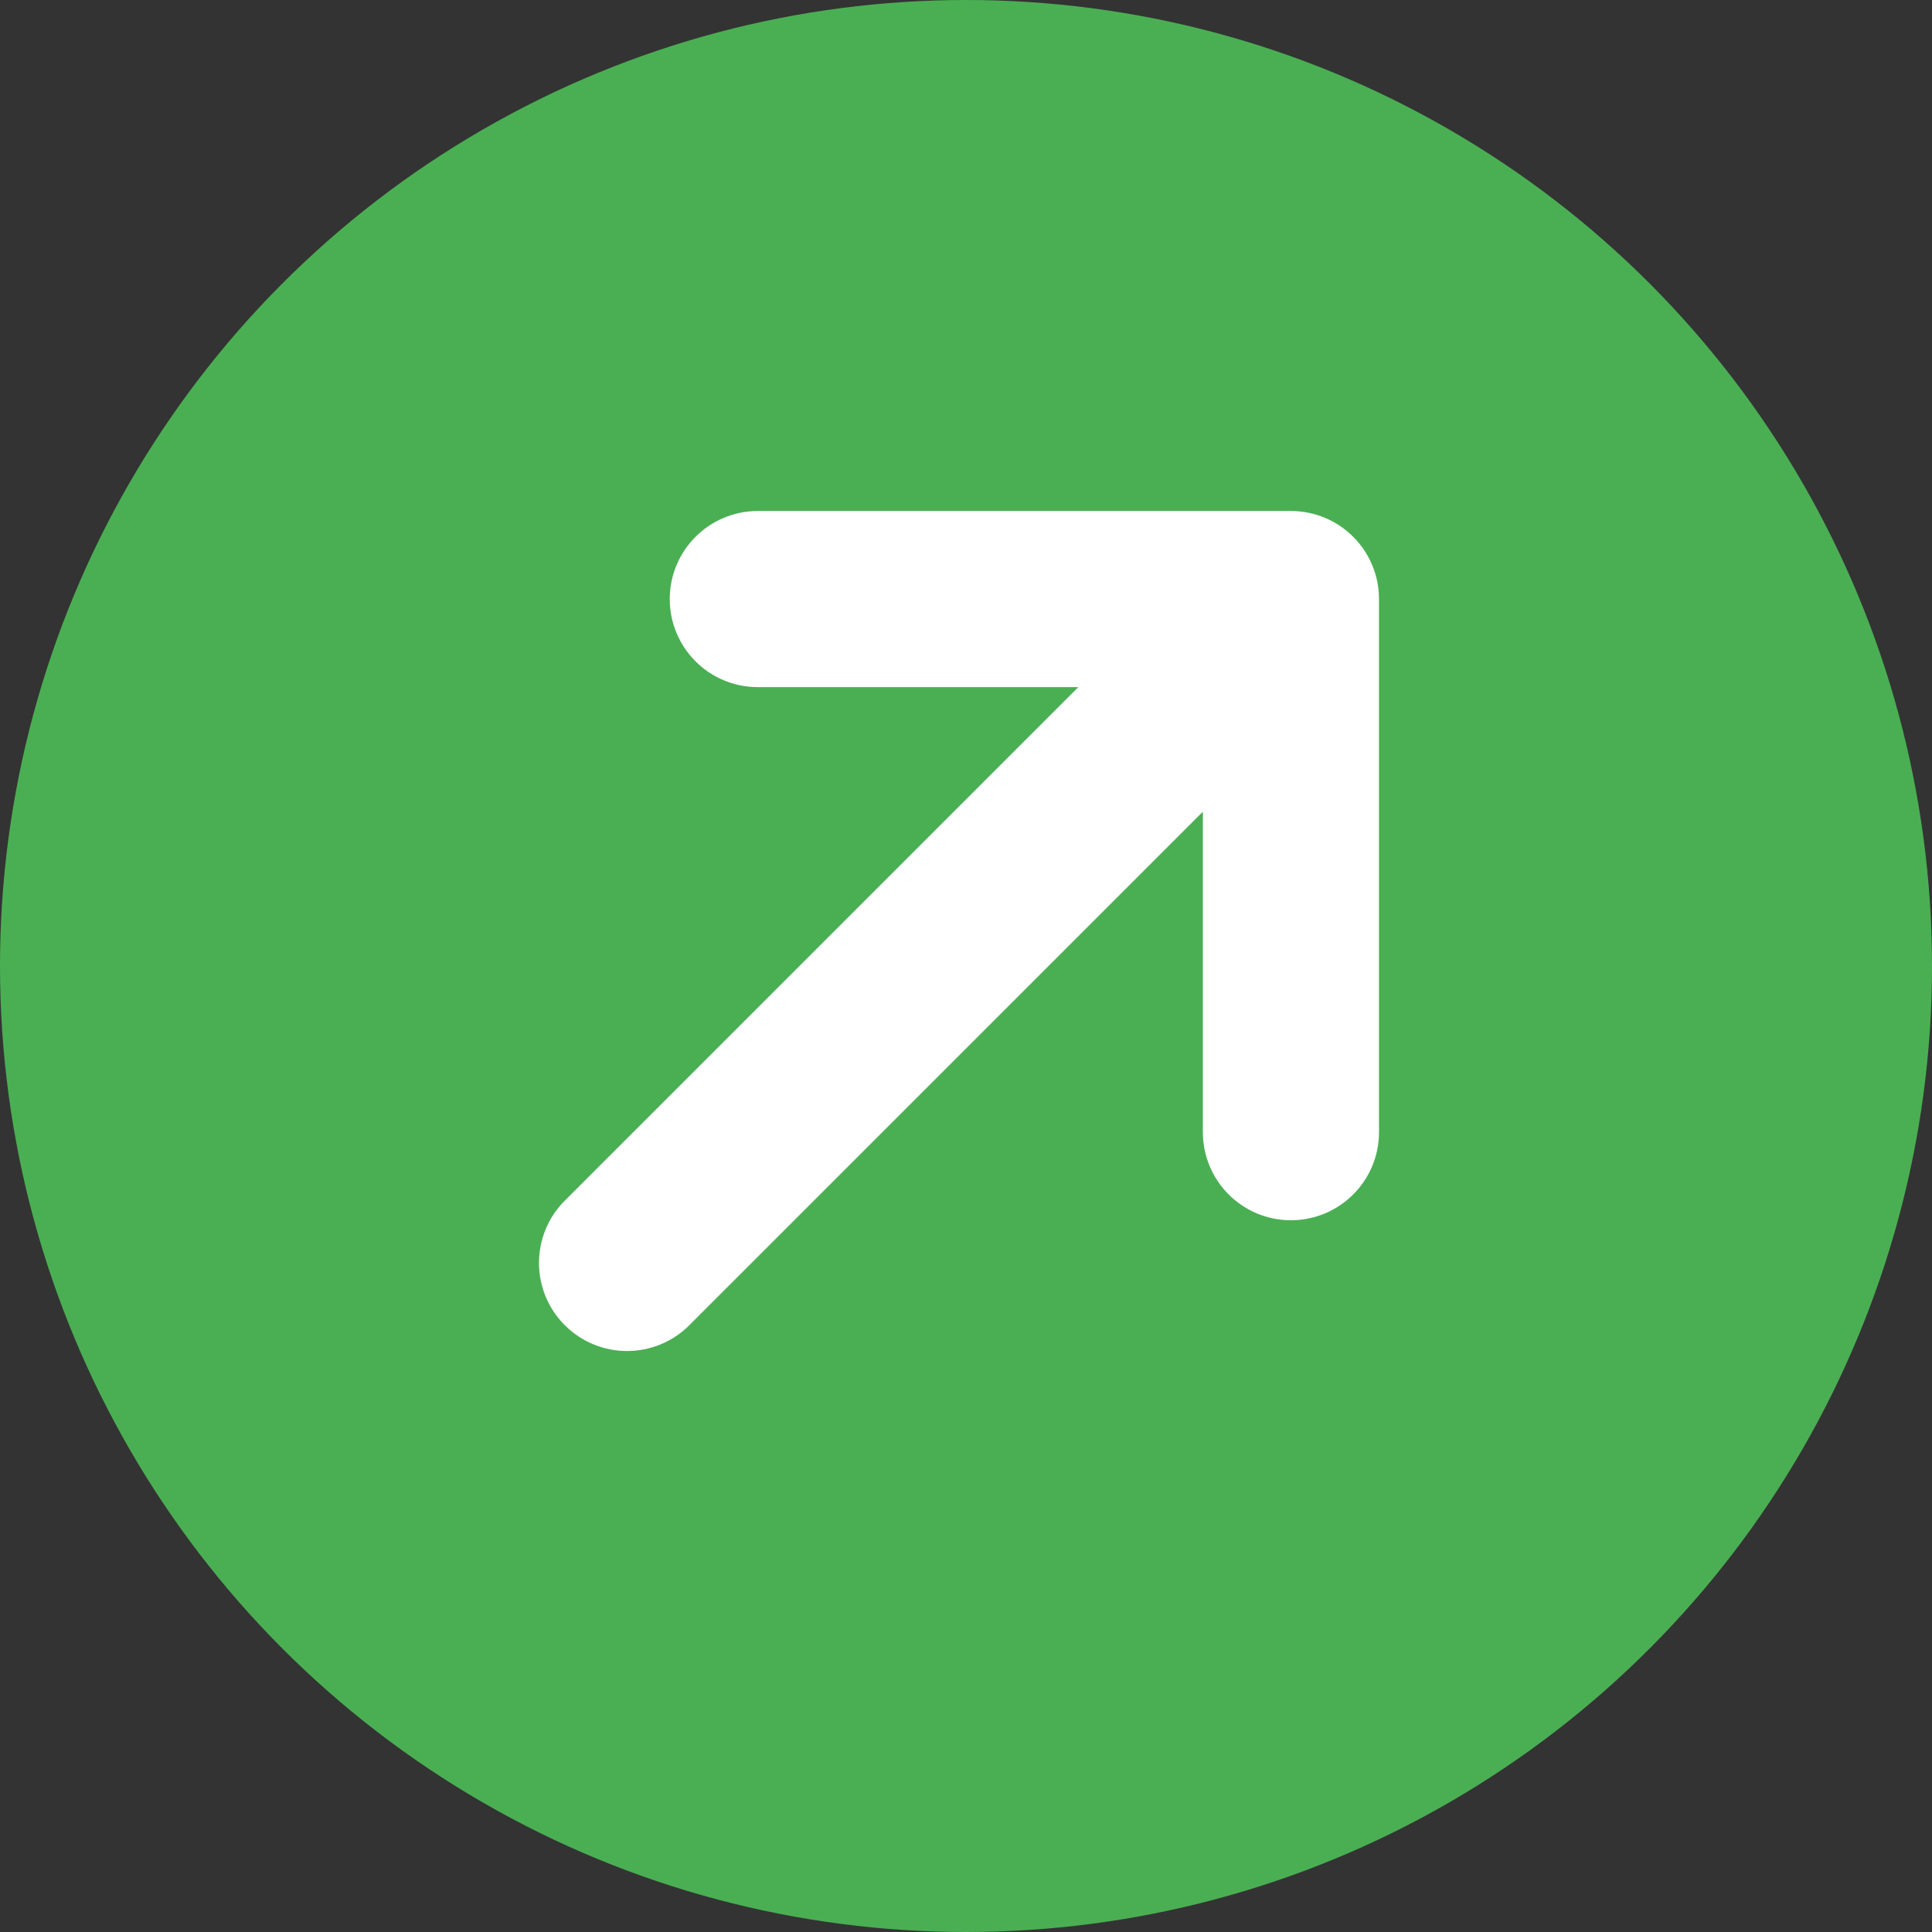 <svg width="138" height="138" viewBox="0 0 138 138" fill="none" xmlns="http://www.w3.org/2000/svg">
<rect x="0" y="0" width="138" height="138" fill="#333333" stroke="none"/>
<circle cx="69" cy="69" r="69" fill="#4AAF53"/>
<path d="M41.403 93.597C43.274 95.468 46.307 95.468 48.177 93.597L87.42 54.355L87.42 80.87C87.42 83.516 89.564 85.661 92.21 85.66C94.855 85.661 97 83.516 97 80.87L97 42.79C97 40.145 94.855 38 92.21 38L54.13 38C51.484 38 49.34 40.145 49.34 42.79C49.34 45.436 51.484 47.58 54.13 47.58L80.645 47.58L41.403 86.823C39.532 88.693 39.532 91.726 41.403 93.597Z" fill="white" stroke="white" stroke-width="3" stroke-linecap="round" stroke-linejoin="round"/>
</svg>
